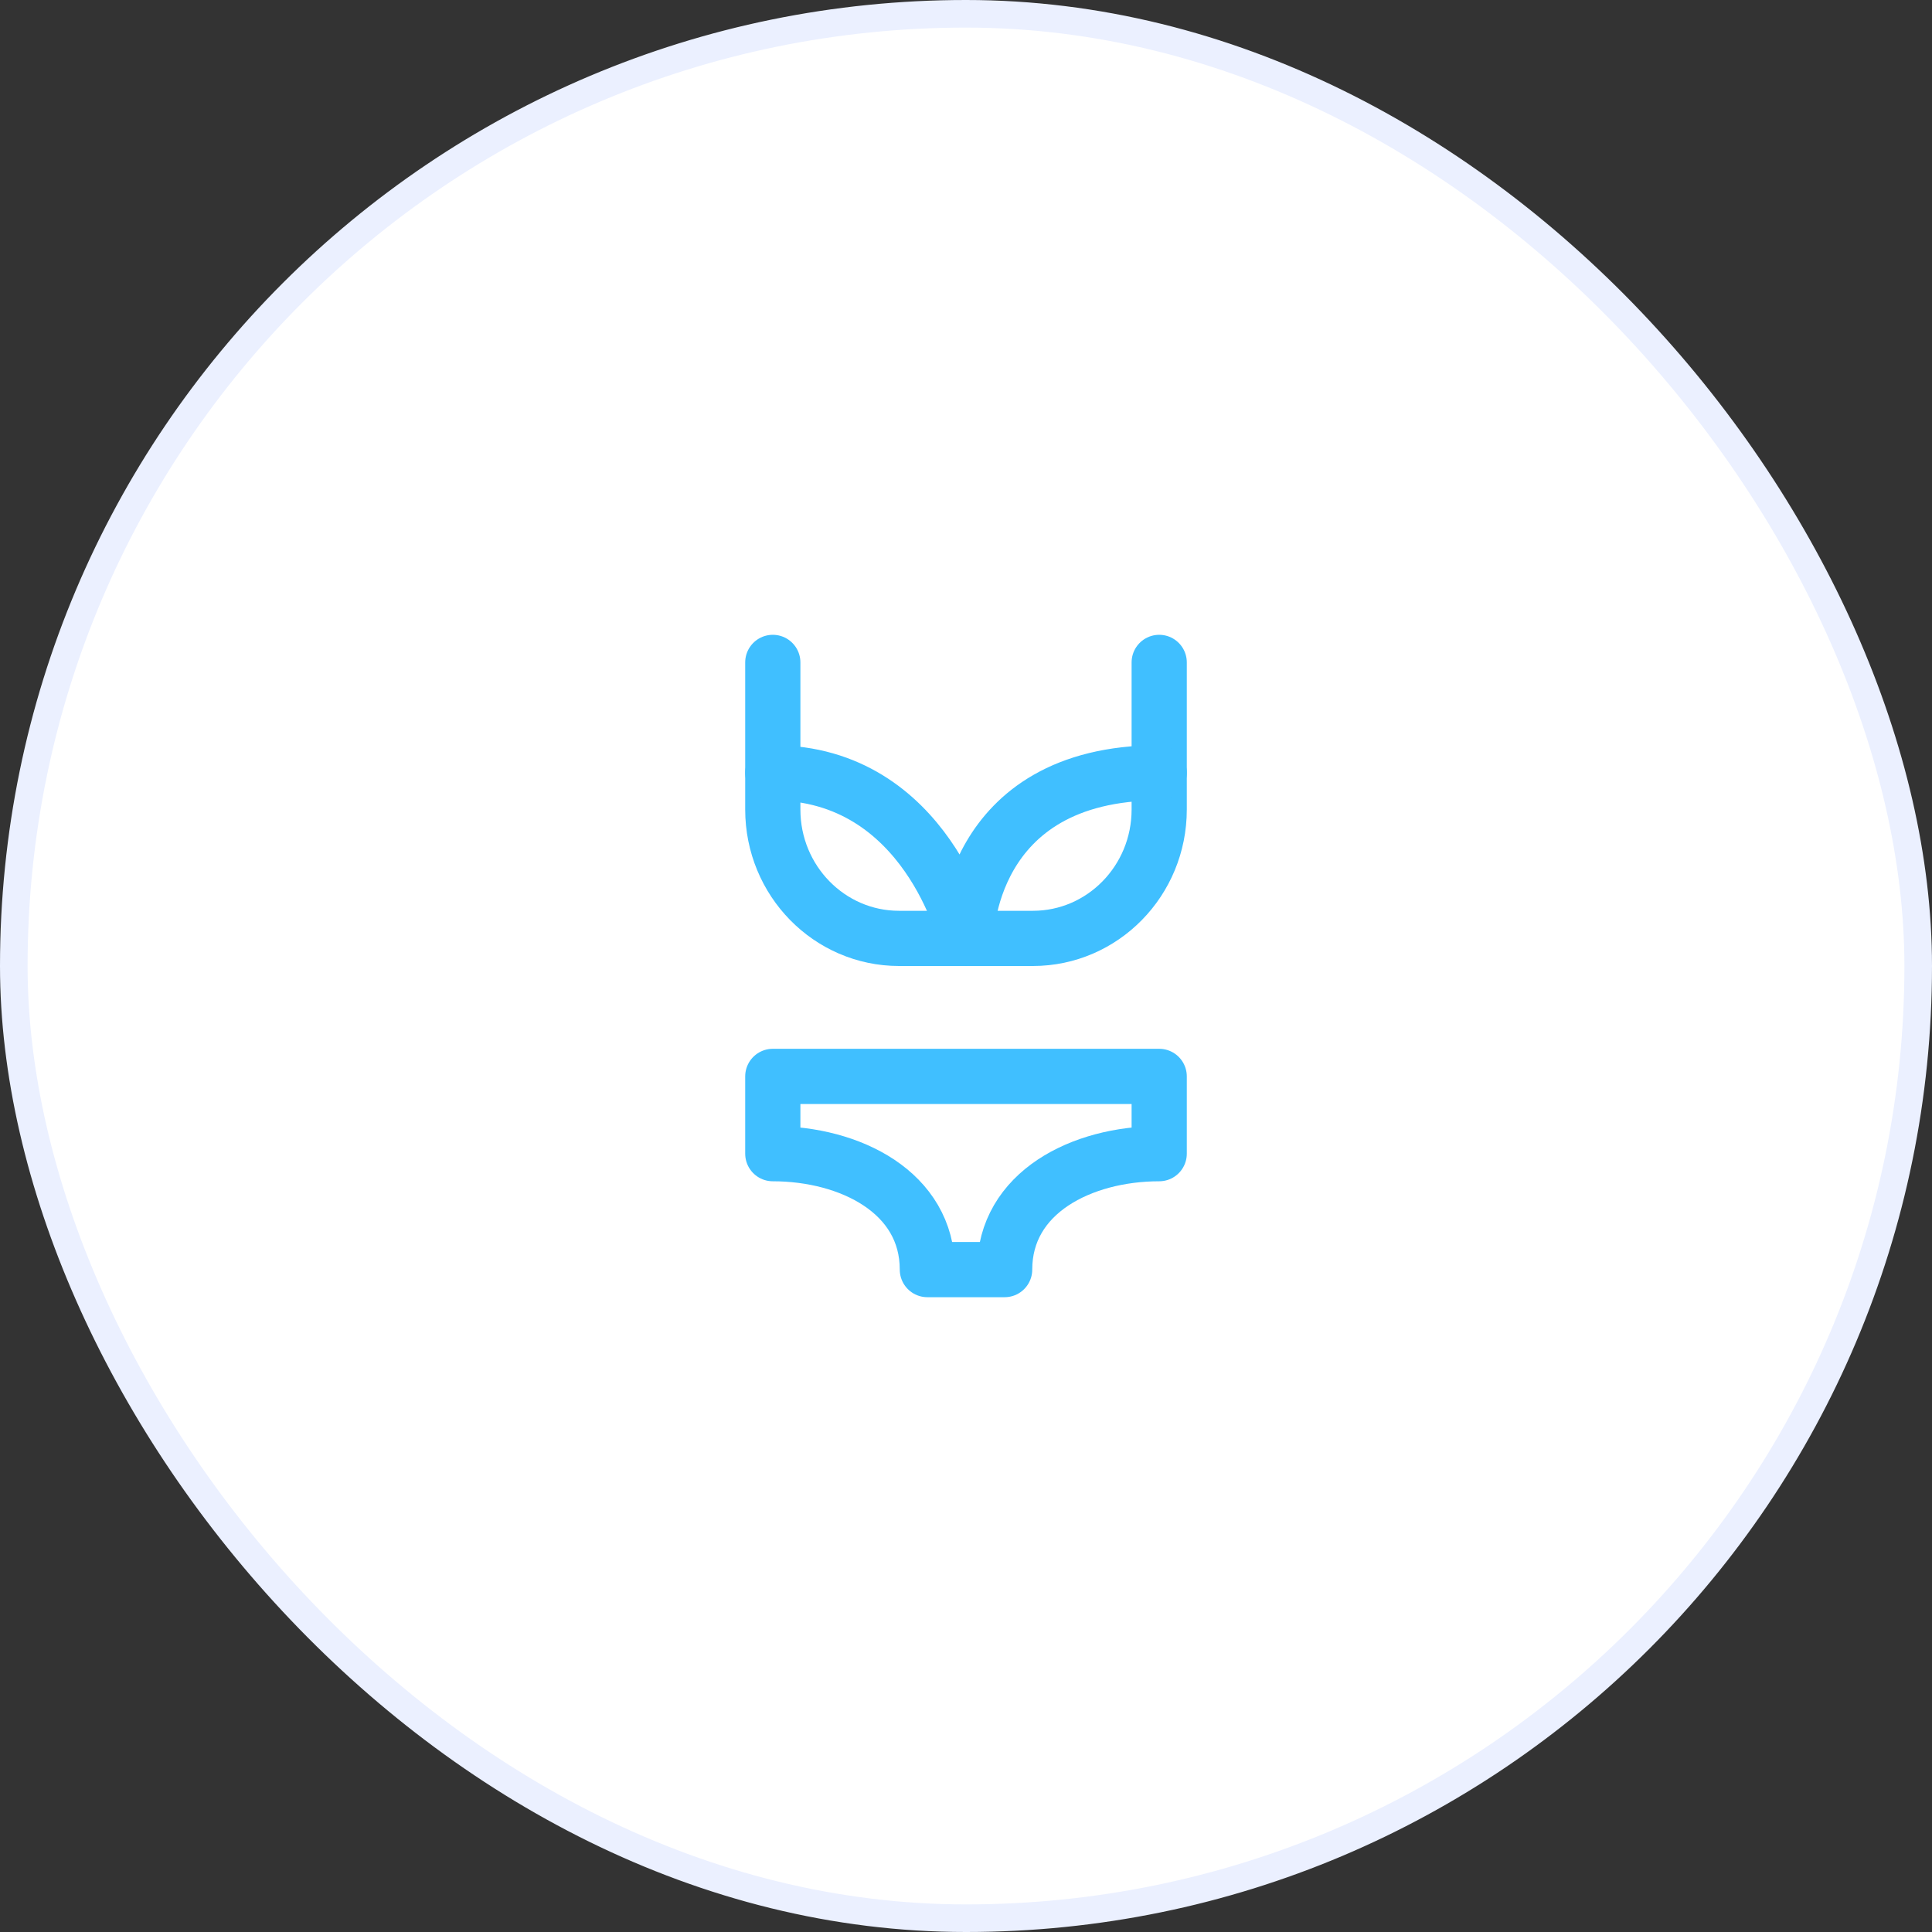 <svg width="70" height="70" viewBox="0 0 70 70" fill="none" xmlns="http://www.w3.org/2000/svg">
<rect x="0" y="0" width="70" height="70" fill="#333333" stroke="none"/>
<rect x="0.5" y="0.5" width="69" height="69" rx="34.5" fill="white" stroke="#EBF0FF"/>
<path d="M28 39H42V41.8C39.2 41.8 36.4 43.2 36.4 46H33.6C33.6 43.2 30.8 41.8 28 41.8V39Z" stroke="#40BFFF" stroke-width="2" stroke-linecap="round" stroke-linejoin="round"/>
<path d="M28 24V29.331C28 31.91 30.048 34 32.575 34H37.423C39.952 34 42 31.91 42 29.331V24" stroke="#40BFFF" stroke-width="2" stroke-linecap="round" stroke-linejoin="round"/>
<path d="M28 28C33.6 28 35 34 35 34C35 34 35 28 42 28" stroke="#40BFFF" stroke-width="2" stroke-linecap="round" stroke-linejoin="round"/>
</svg>
